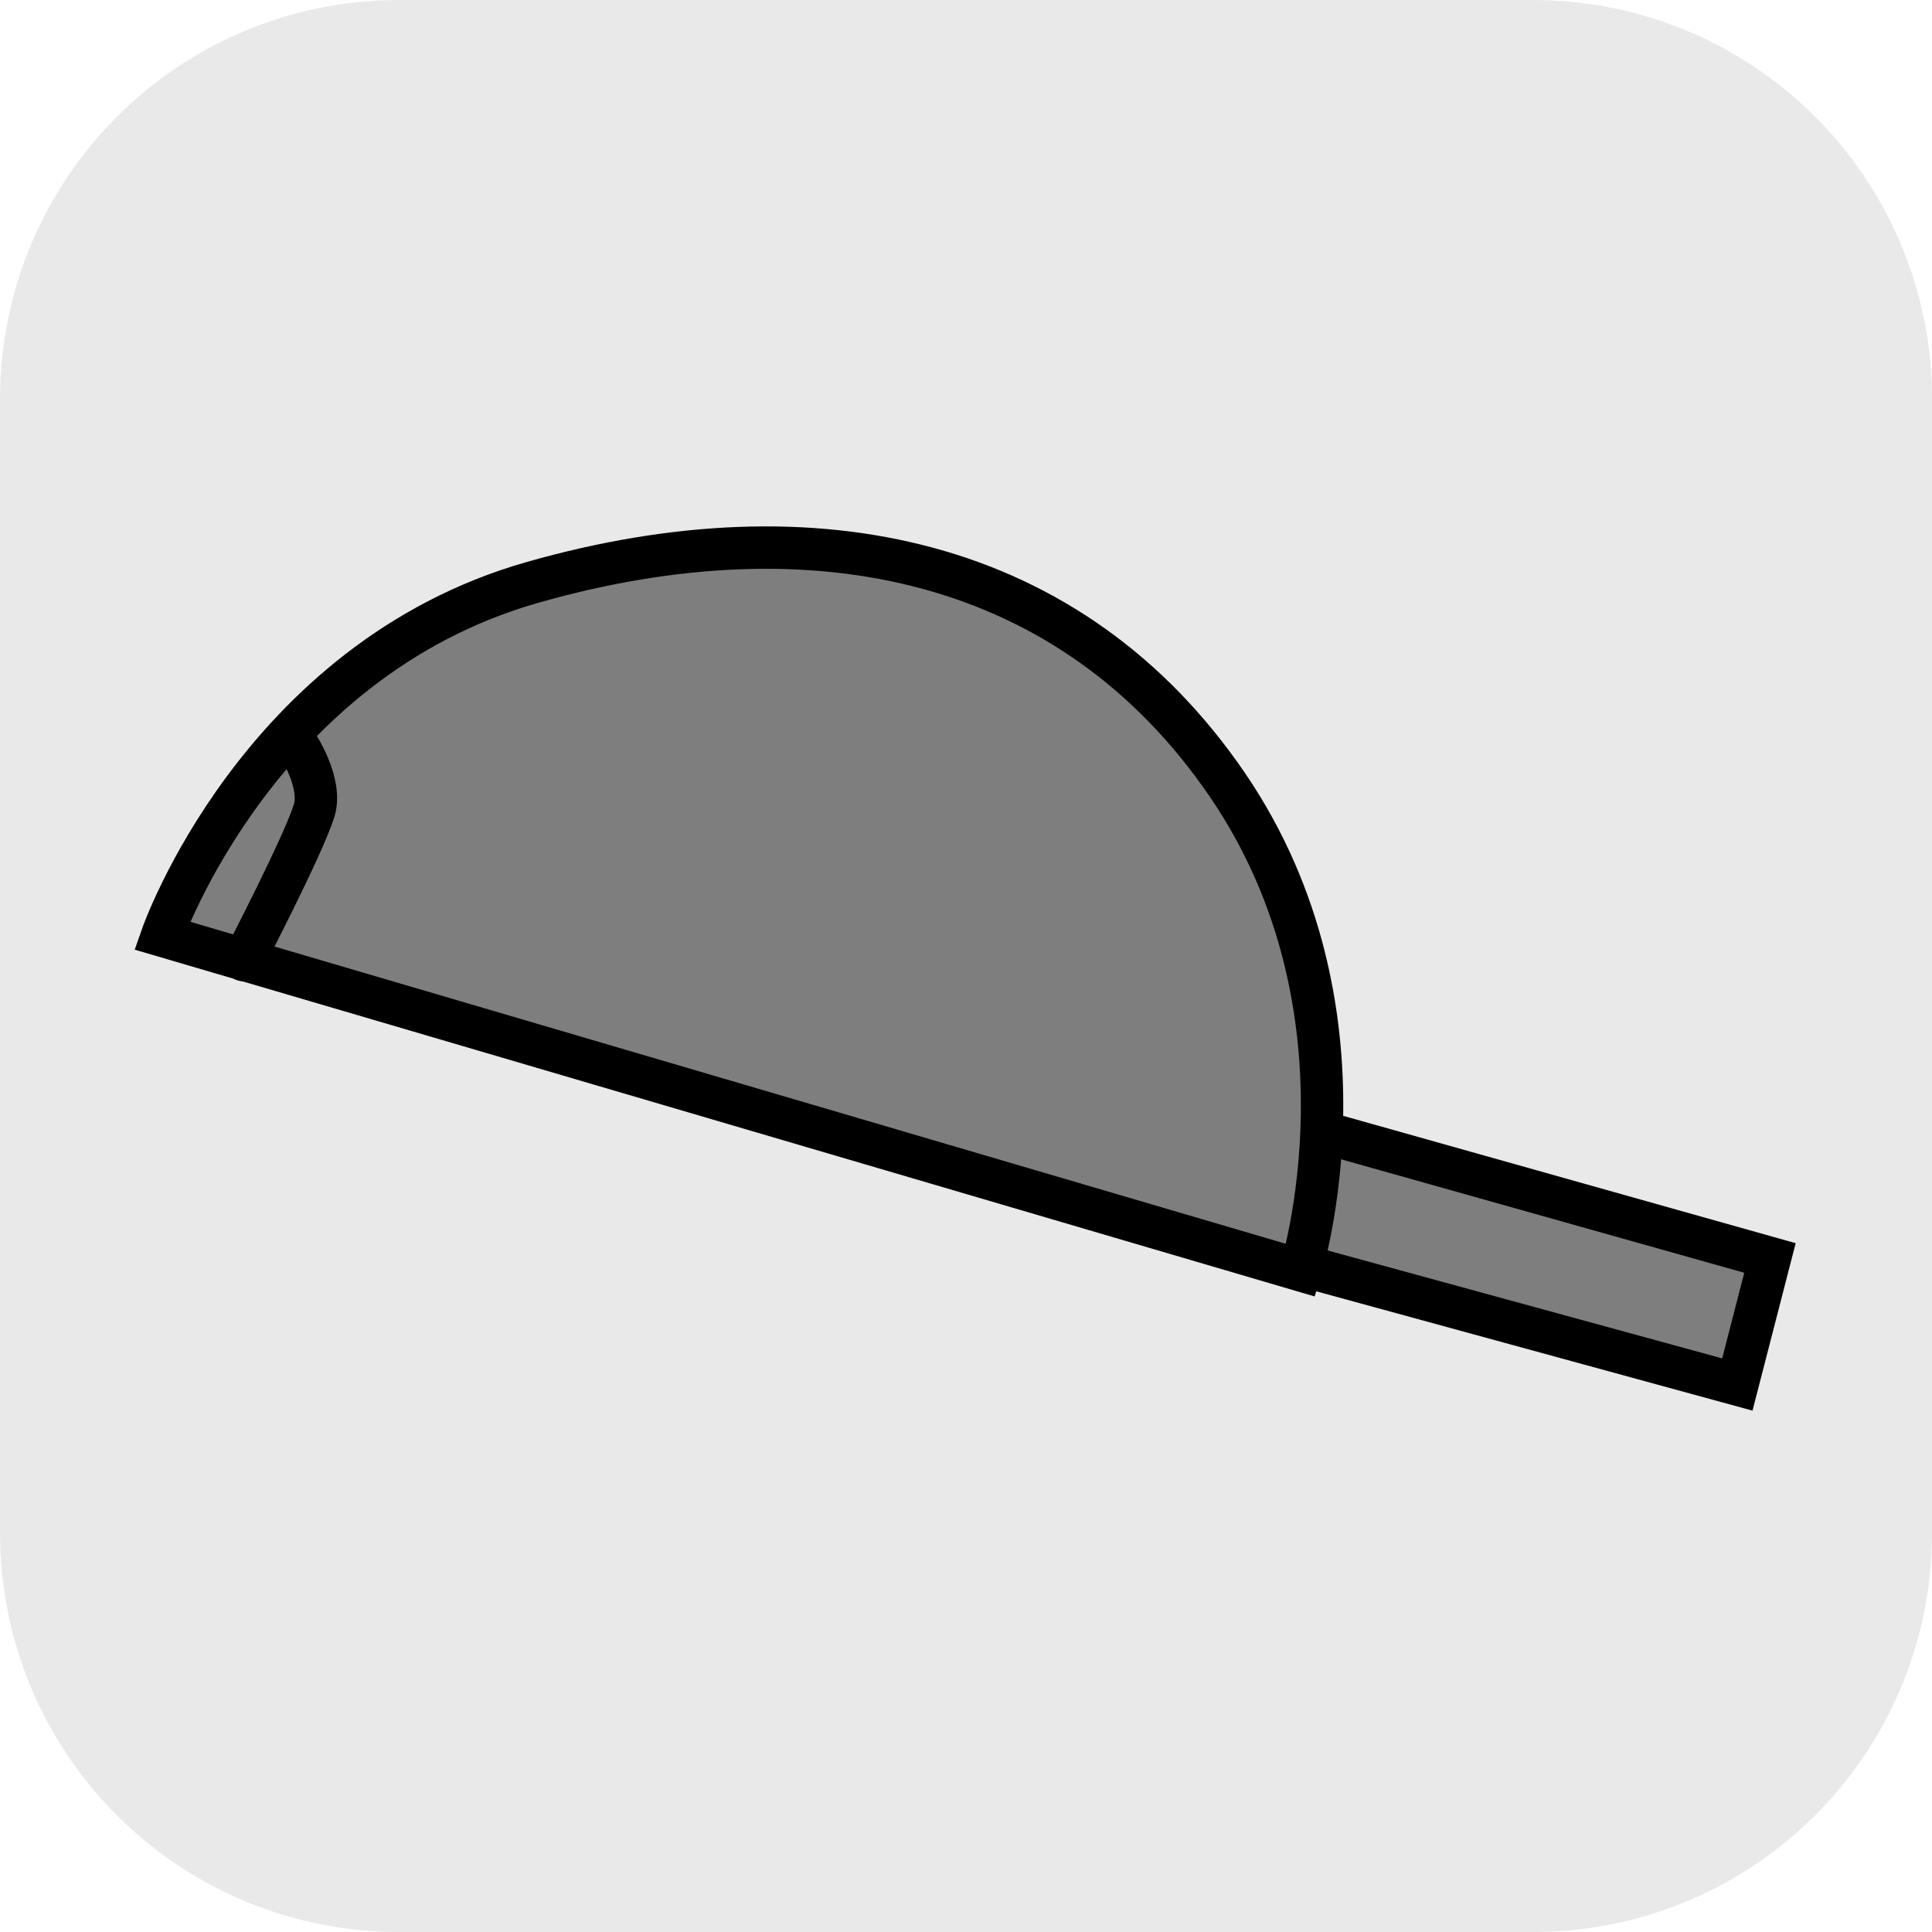 <svg version="1.1" xmlns="http://www.w3.org/2000/svg" xmlns:xlink="http://www.w3.org/1999/xlink" width="34.173" height="34.173" viewBox="0,0,34.173,34.173"><g transform="translate(-222.913,-162.913)"><g data-paper-data="{&quot;isPaintingLayer&quot;:true}" stroke-linecap="round" stroke-miterlimit="10" stroke-dasharray="" stroke-dashoffset="0" style="mix-blend-mode: normal"><path d="M229.983,162.913h20.034c3.917,0 7.07,3.153 7.07,7.07v20.034c0,3.917 -3.153,7.07 -7.07,7.07h-20.034c-3.917,0 -7.07,-3.153 -7.07,-7.07v-20.034c0,-3.917 3.153,-7.07 7.07,-7.07z" fill-opacity="0.097" fill="#191919" fill-rule="evenodd" stroke="none" stroke-width="4.439" stroke-linejoin="round"/><path d="M254.22,185.164l-0.577,2.238l-7.652,-2.093l-0.256,-2.533z" fill="#7e7e7e" fill-rule="nonzero" stroke="#000000" stroke-width="0.75" stroke-linejoin="miter"/><path d="M225.78,179.462c0,0 1.697,-4.864 6.549,-6.247c5.004,-1.426 9.551,-0.434 12.291,3.576c2.74,4.01 1.299,8.59 1.299,8.59z" fill="#7e7e7e" fill-rule="nonzero" stroke="#000000" stroke-width="0.75" stroke-linejoin="miter"/><path d="M228.162,176.069c0,0 0.462,0.688 0.307,1.183c-0.196,0.628 -1.245,2.643 -1.245,2.643" fill="#7e7e7e" fill-rule="nonzero" stroke="#000000" stroke-width="0.75" stroke-linejoin="miter"/></g></g></svg>